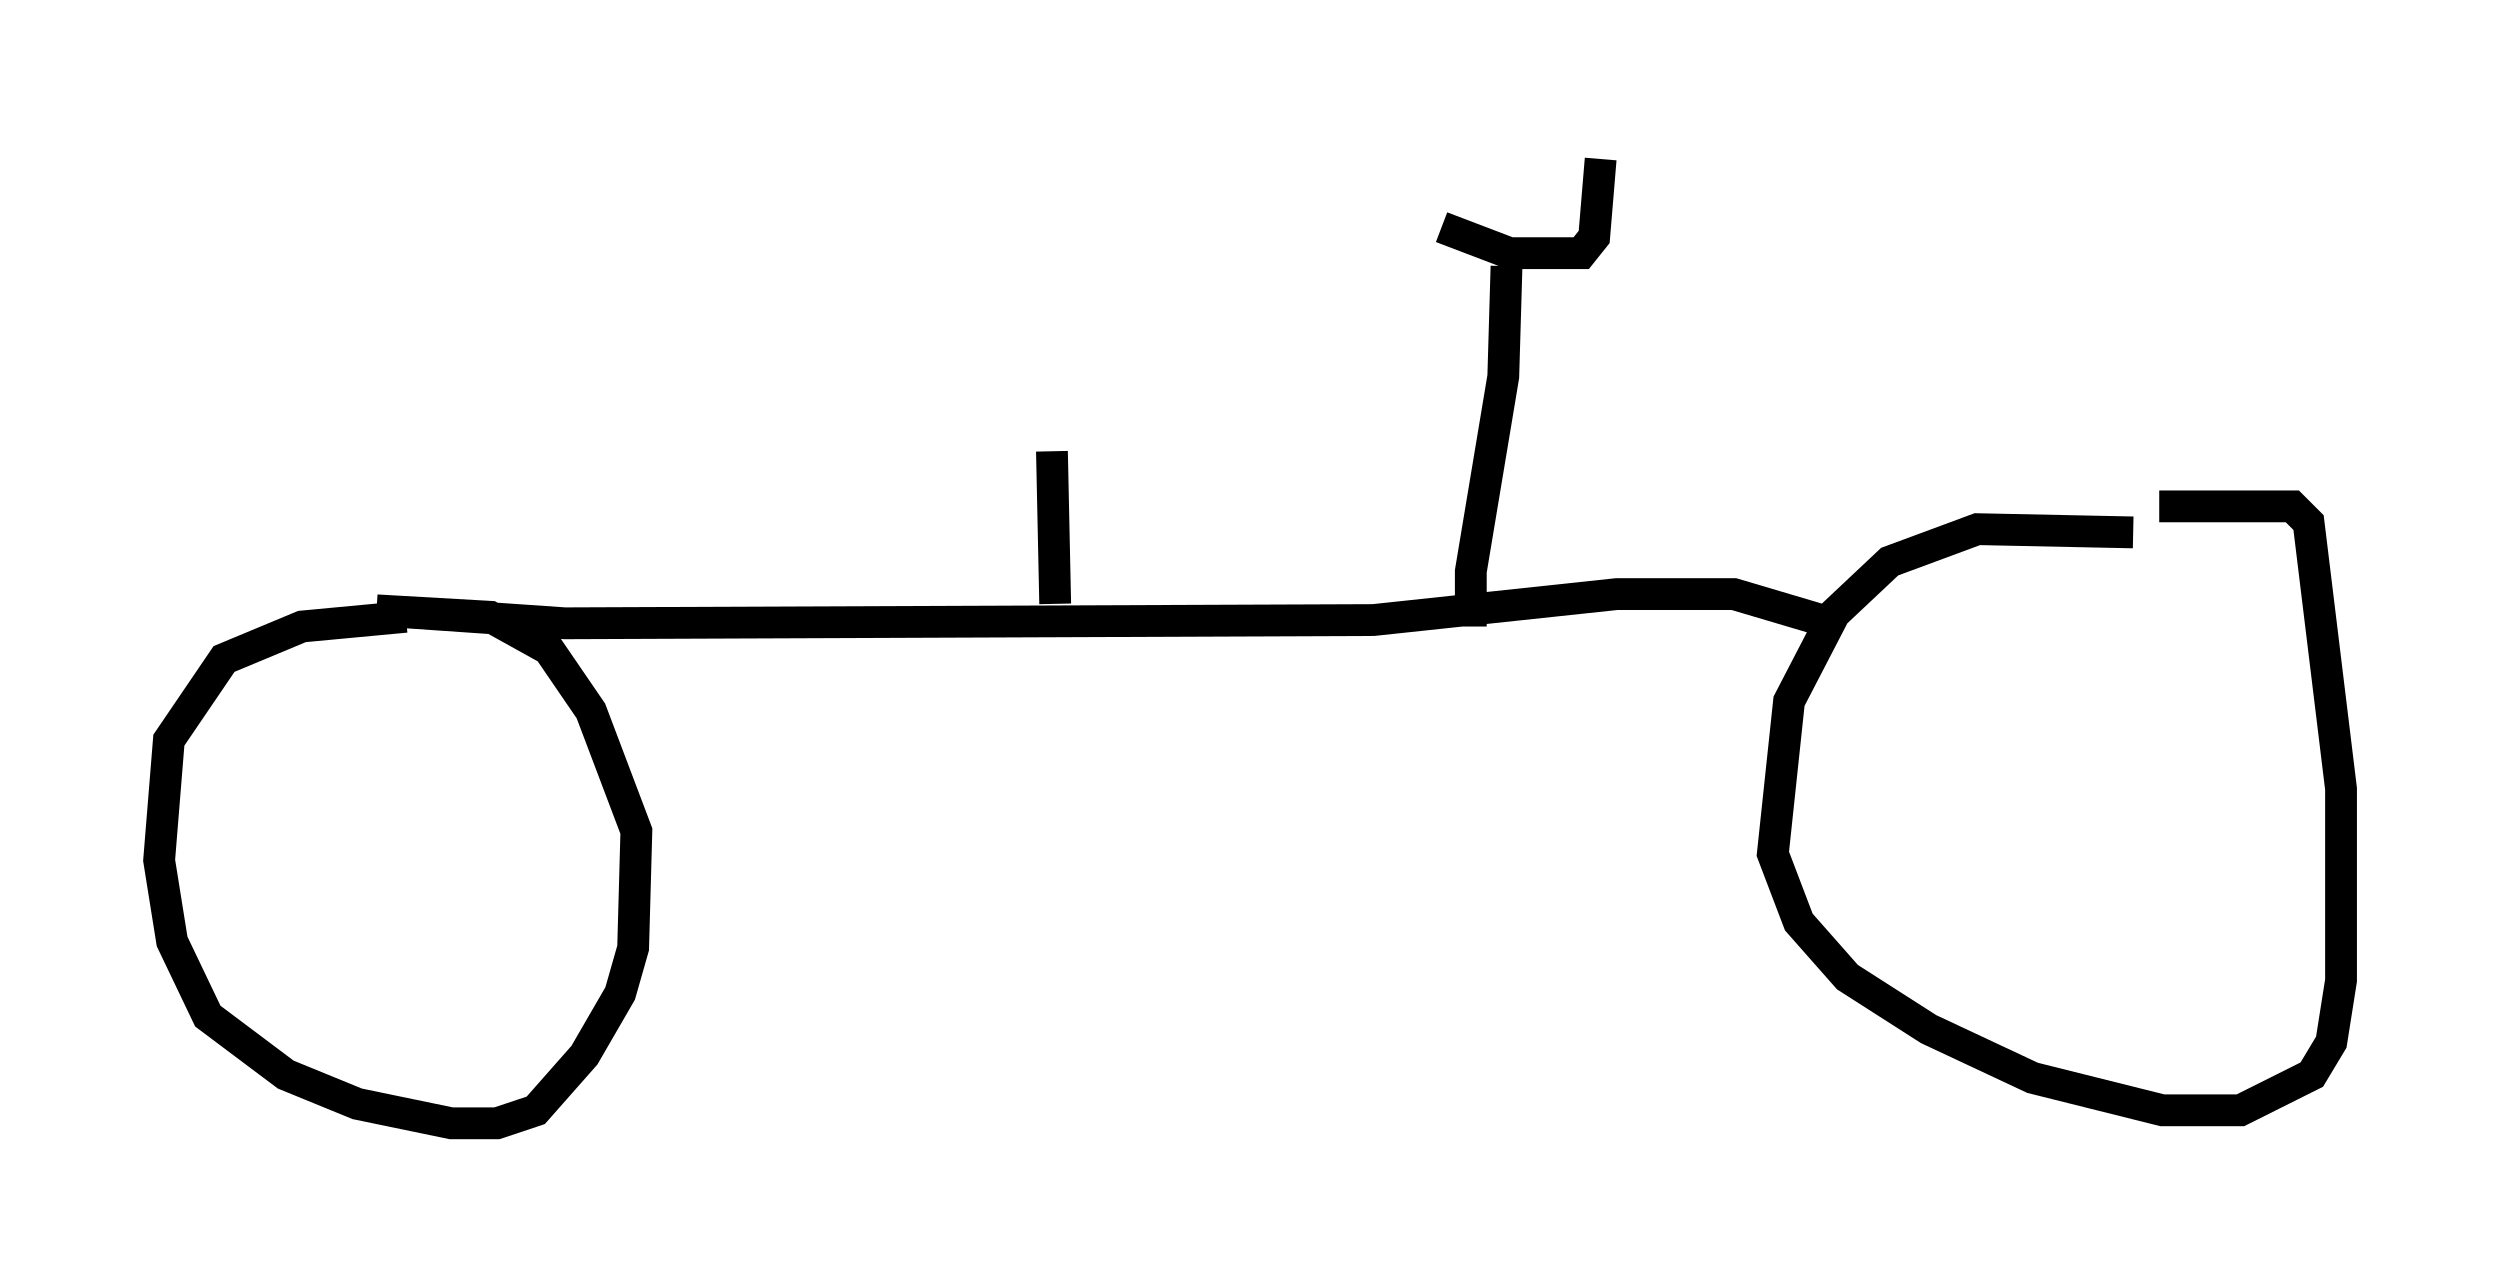 <?xml version="1.0" encoding="utf-8" ?>
<svg baseProfile="full" height="40.319" version="1.1" width="78.601" xmlns="http://www.w3.org/2000/svg" xmlns:ev="http://www.w3.org/2001/xml-events" xmlns:xlink="http://www.w3.org/1999/xlink"><defs /><rect fill="white" height="40.319" width="78.601" x="0" y="0" /><path d="M69.824, 17.658 m-2.756, -0.919 l-4.9, -0.102 -2.756, 1.021 l-1.735, 1.633 -1.429, 2.756 l-0.51, 4.798 0.817, 2.144 l1.531, 1.735 2.552, 1.633 l3.267, 1.531 4.083, 1.021 l2.45, 0.0 2.246, -1.123 l0.613, -1.021 0.306, -1.94 l0.0, -6.023 -1.021, -8.371 l-0.51, -0.51 -4.185, 0.0 m-55.126, 3.471 l-3.267, 0.306 -2.45, 1.021 l-1.735, 2.552 -0.306, 3.777 l0.408, 2.552 1.123, 2.348 l2.45, 1.838 2.246, 0.919 l2.96, 0.613 1.429, 0.0 l1.225, -0.408 1.531, -1.735 l1.123, -1.94 0.408, -1.429 l0.102, -3.675 -1.429, -3.777 l-1.327, -1.94 -1.838, -1.021 l-3.573, -0.204 5.921, 0.408 l25.419, -0.102 7.656, -0.817 l3.675, 0.0 2.756, 0.817 m-11.025, 0.204 l0.0, -1.735 1.021, -6.125 l0.102, -3.471 m-2.042, -1.225 l2.144, 0.817 2.246, 0.0 l0.408, -0.51 0.204, -2.45 m-17.15, 13.986 l-0.102, -4.798 m1.123, -1.327 " fill="none" stroke="black" stroke-width="1" /></svg>